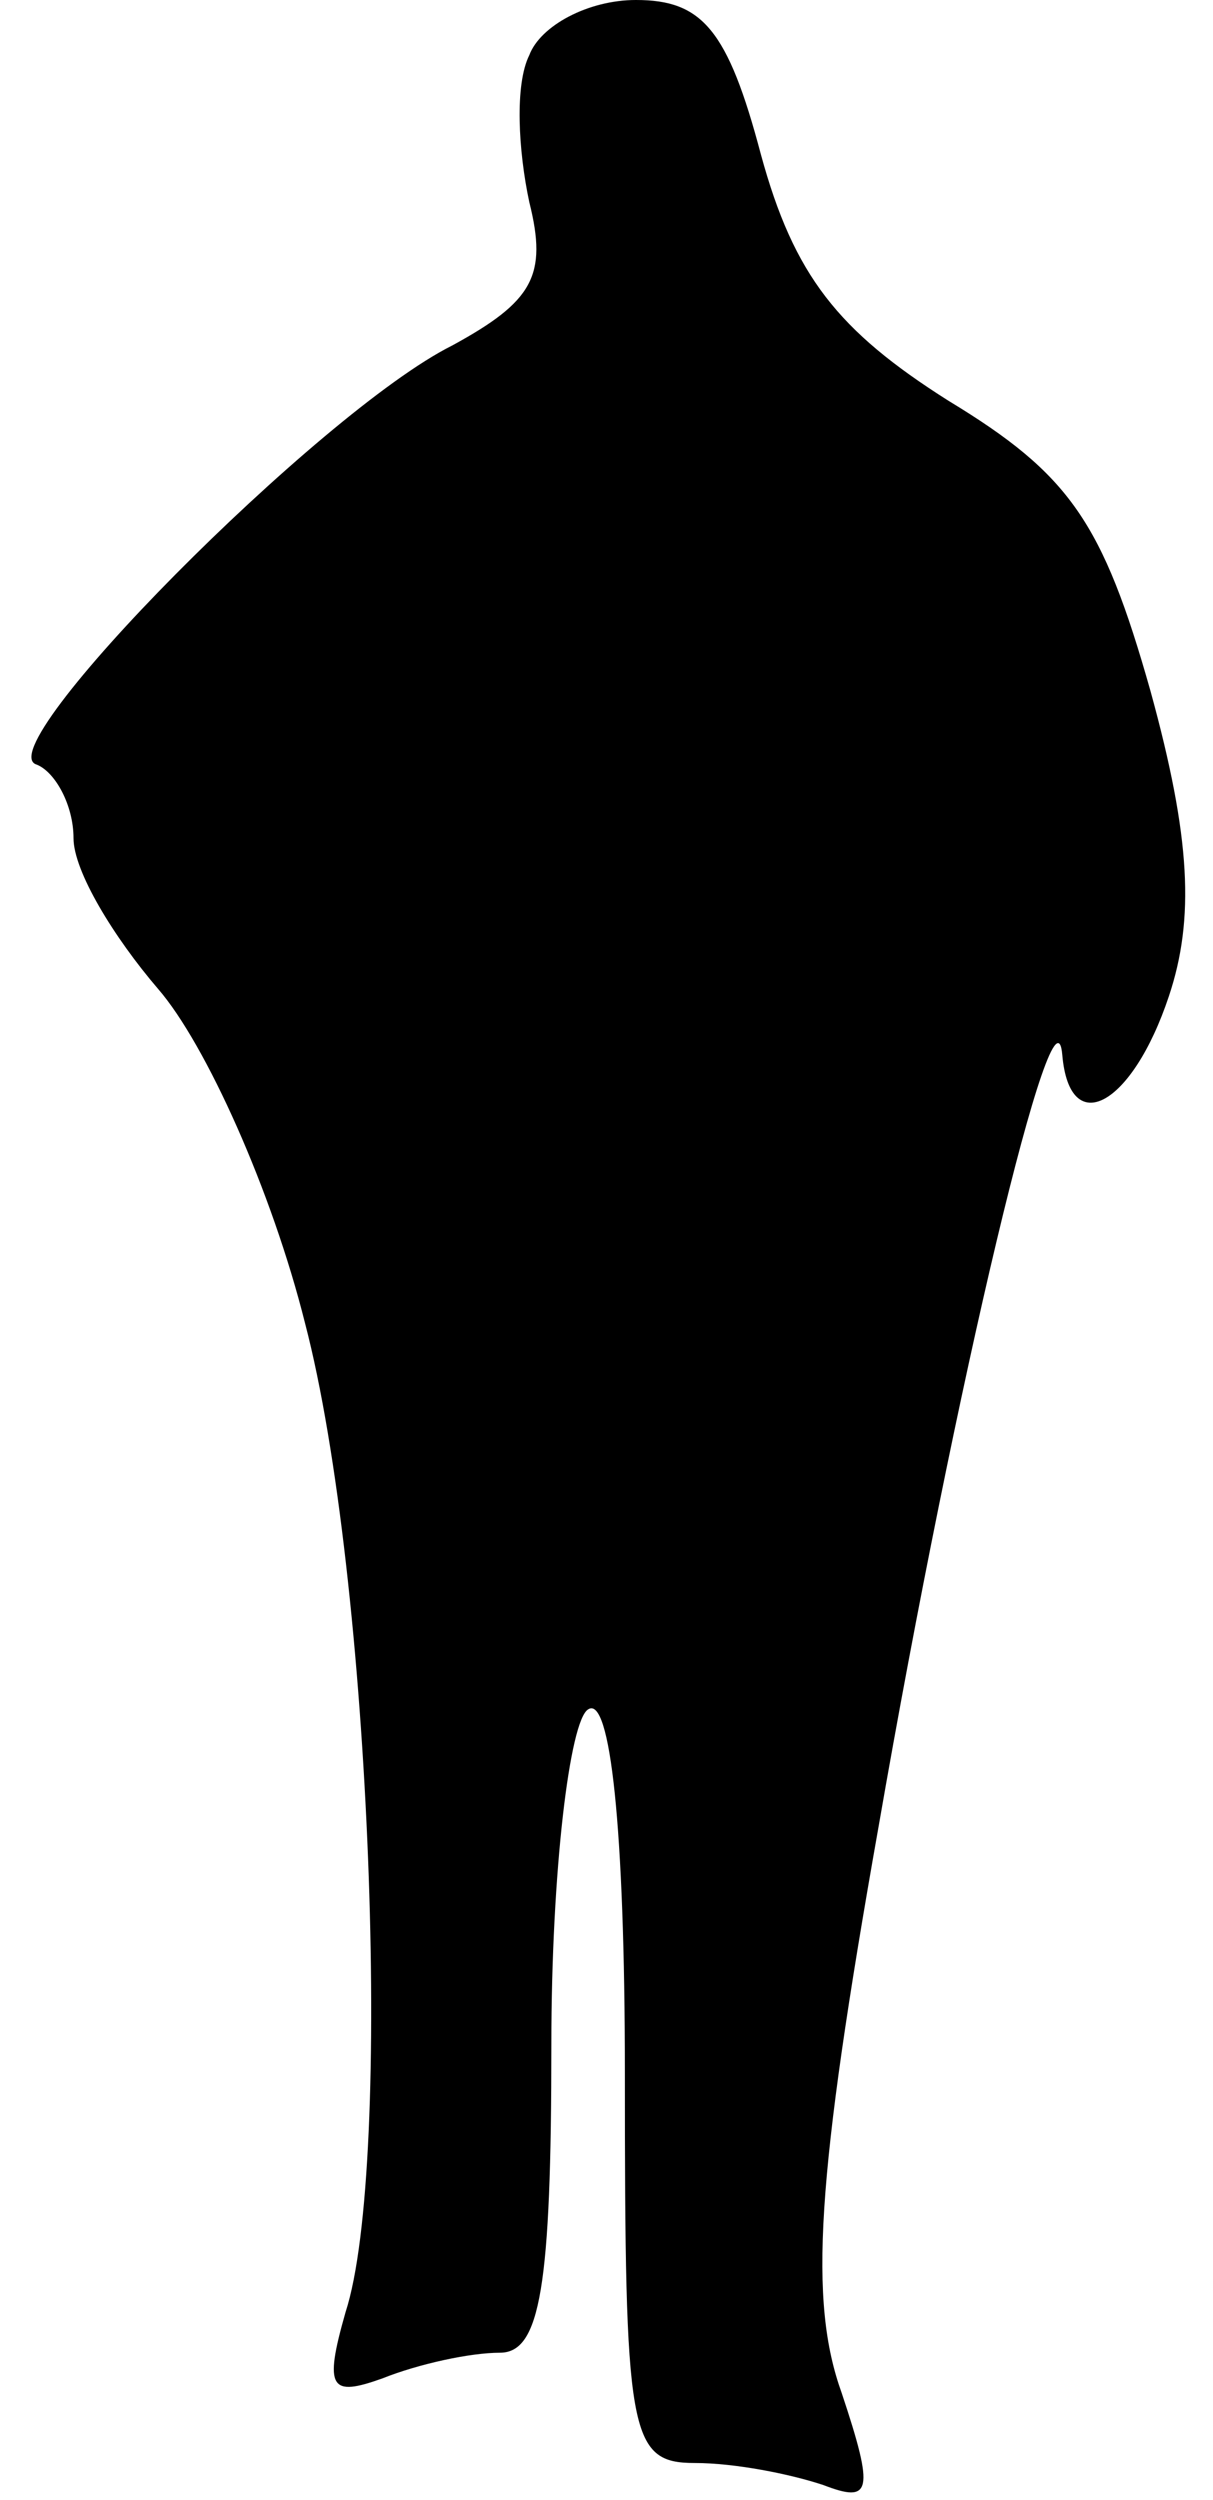 <?xml version="1.0" standalone="no"?>
<!DOCTYPE svg PUBLIC "-//W3C//DTD SVG 20010904//EN"
 "http://www.w3.org/TR/2001/REC-SVG-20010904/DTD/svg10.dtd">
<svg version="1.0" xmlns="http://www.w3.org/2000/svg"
 width="33pt" height="68pt" viewBox="0 0 33 68"
 preserveAspectRatio="xMidYMid meet">
<g transform="translate(0,68) scale(0.1,-0.1)"
fill="#000000" stroke="none">
<path fill="#000000" stroke="none" d="M144 665 c-4 -8 -3 -26 0 -40 5 -20 1
-27 -21 -39 -36 -18 -127 -110 -113 -114 5 -2 10 -11 10 -20 0 -9 11 -27 23
-41 13 -15 31 -55 40 -91 18 -69 24 -229 11 -269 -6 -21 -4 -23 10 -18 10 4
24 7 32 7 11 0 14 18 14 84 0 47 5 88 10 91 6 4 10 -32 10 -99 0 -98 1 -106
19 -106 11 0 26 -3 35 -6 13 -5 14 -2 5 25 -9 25 -7 58 10 154 21 121 48 234
50 210 2 -23 19 -14 29 16 7 21 6 43 -5 83 -13 46 -22 59 -55 79 -30 19 -42
34 -51 67 -9 34 -16 42 -34 42 -13 0 -26 -7 -29 -15z"/>
</g>
</svg>
